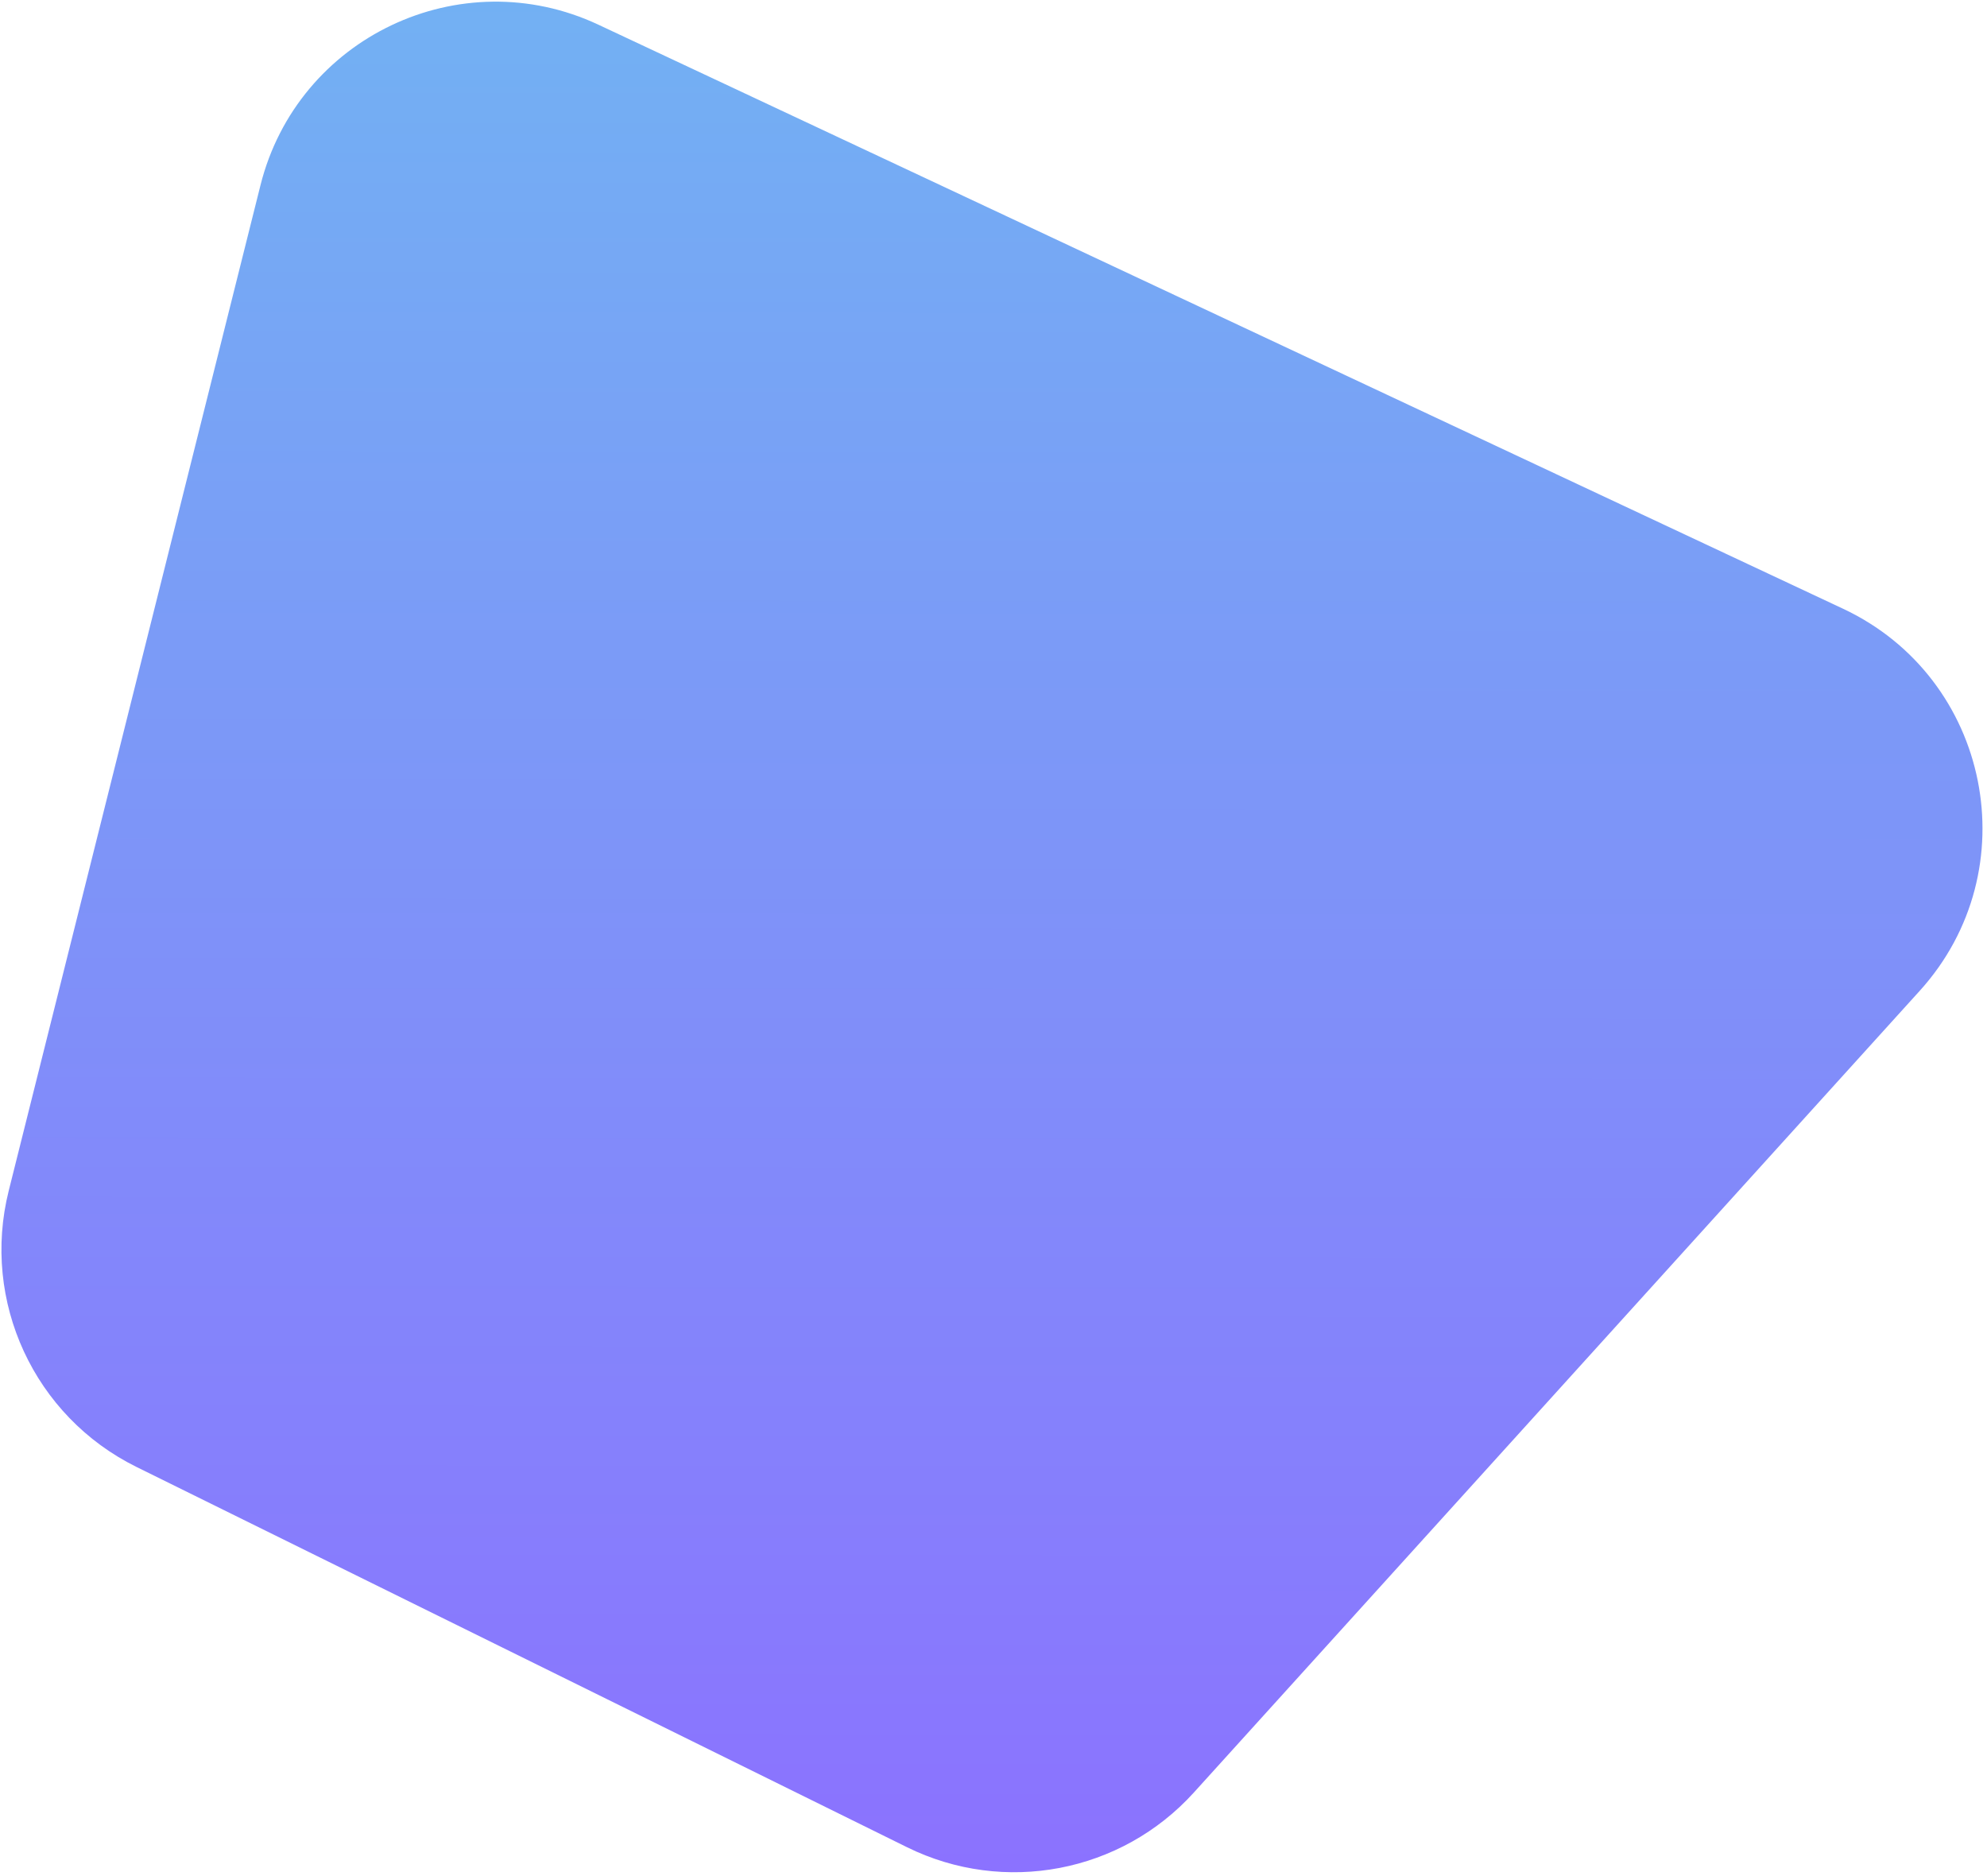 <svg width="410" height="387" viewBox="0 0 410 387" fill="none" xmlns="http://www.w3.org/2000/svg">
<path d="M1.799 245.67L53.746 38.221C61.391 7.694 94.997 -8.266 123.486 5.101L380.296 125.588C410.726 139.865 418.683 179.5 396.121 204.415L246.337 369.823C231.342 386.382 207.183 390.985 187.149 381.099L28.176 302.654C7.066 292.237 -3.919 268.506 1.799 245.67Z" fill="url(#paint0_linear)"/>
<defs>
<linearGradient id="paint0_linear" x1="217" y1="-20.697" x2="216.75" y2="397.803" gradientUnits="userSpaceOnUse">
<stop stop-color="#71B4F2"/>
<stop offset="1" stop-color="#8C70FF"/>
</linearGradient>
</defs>
</svg>
